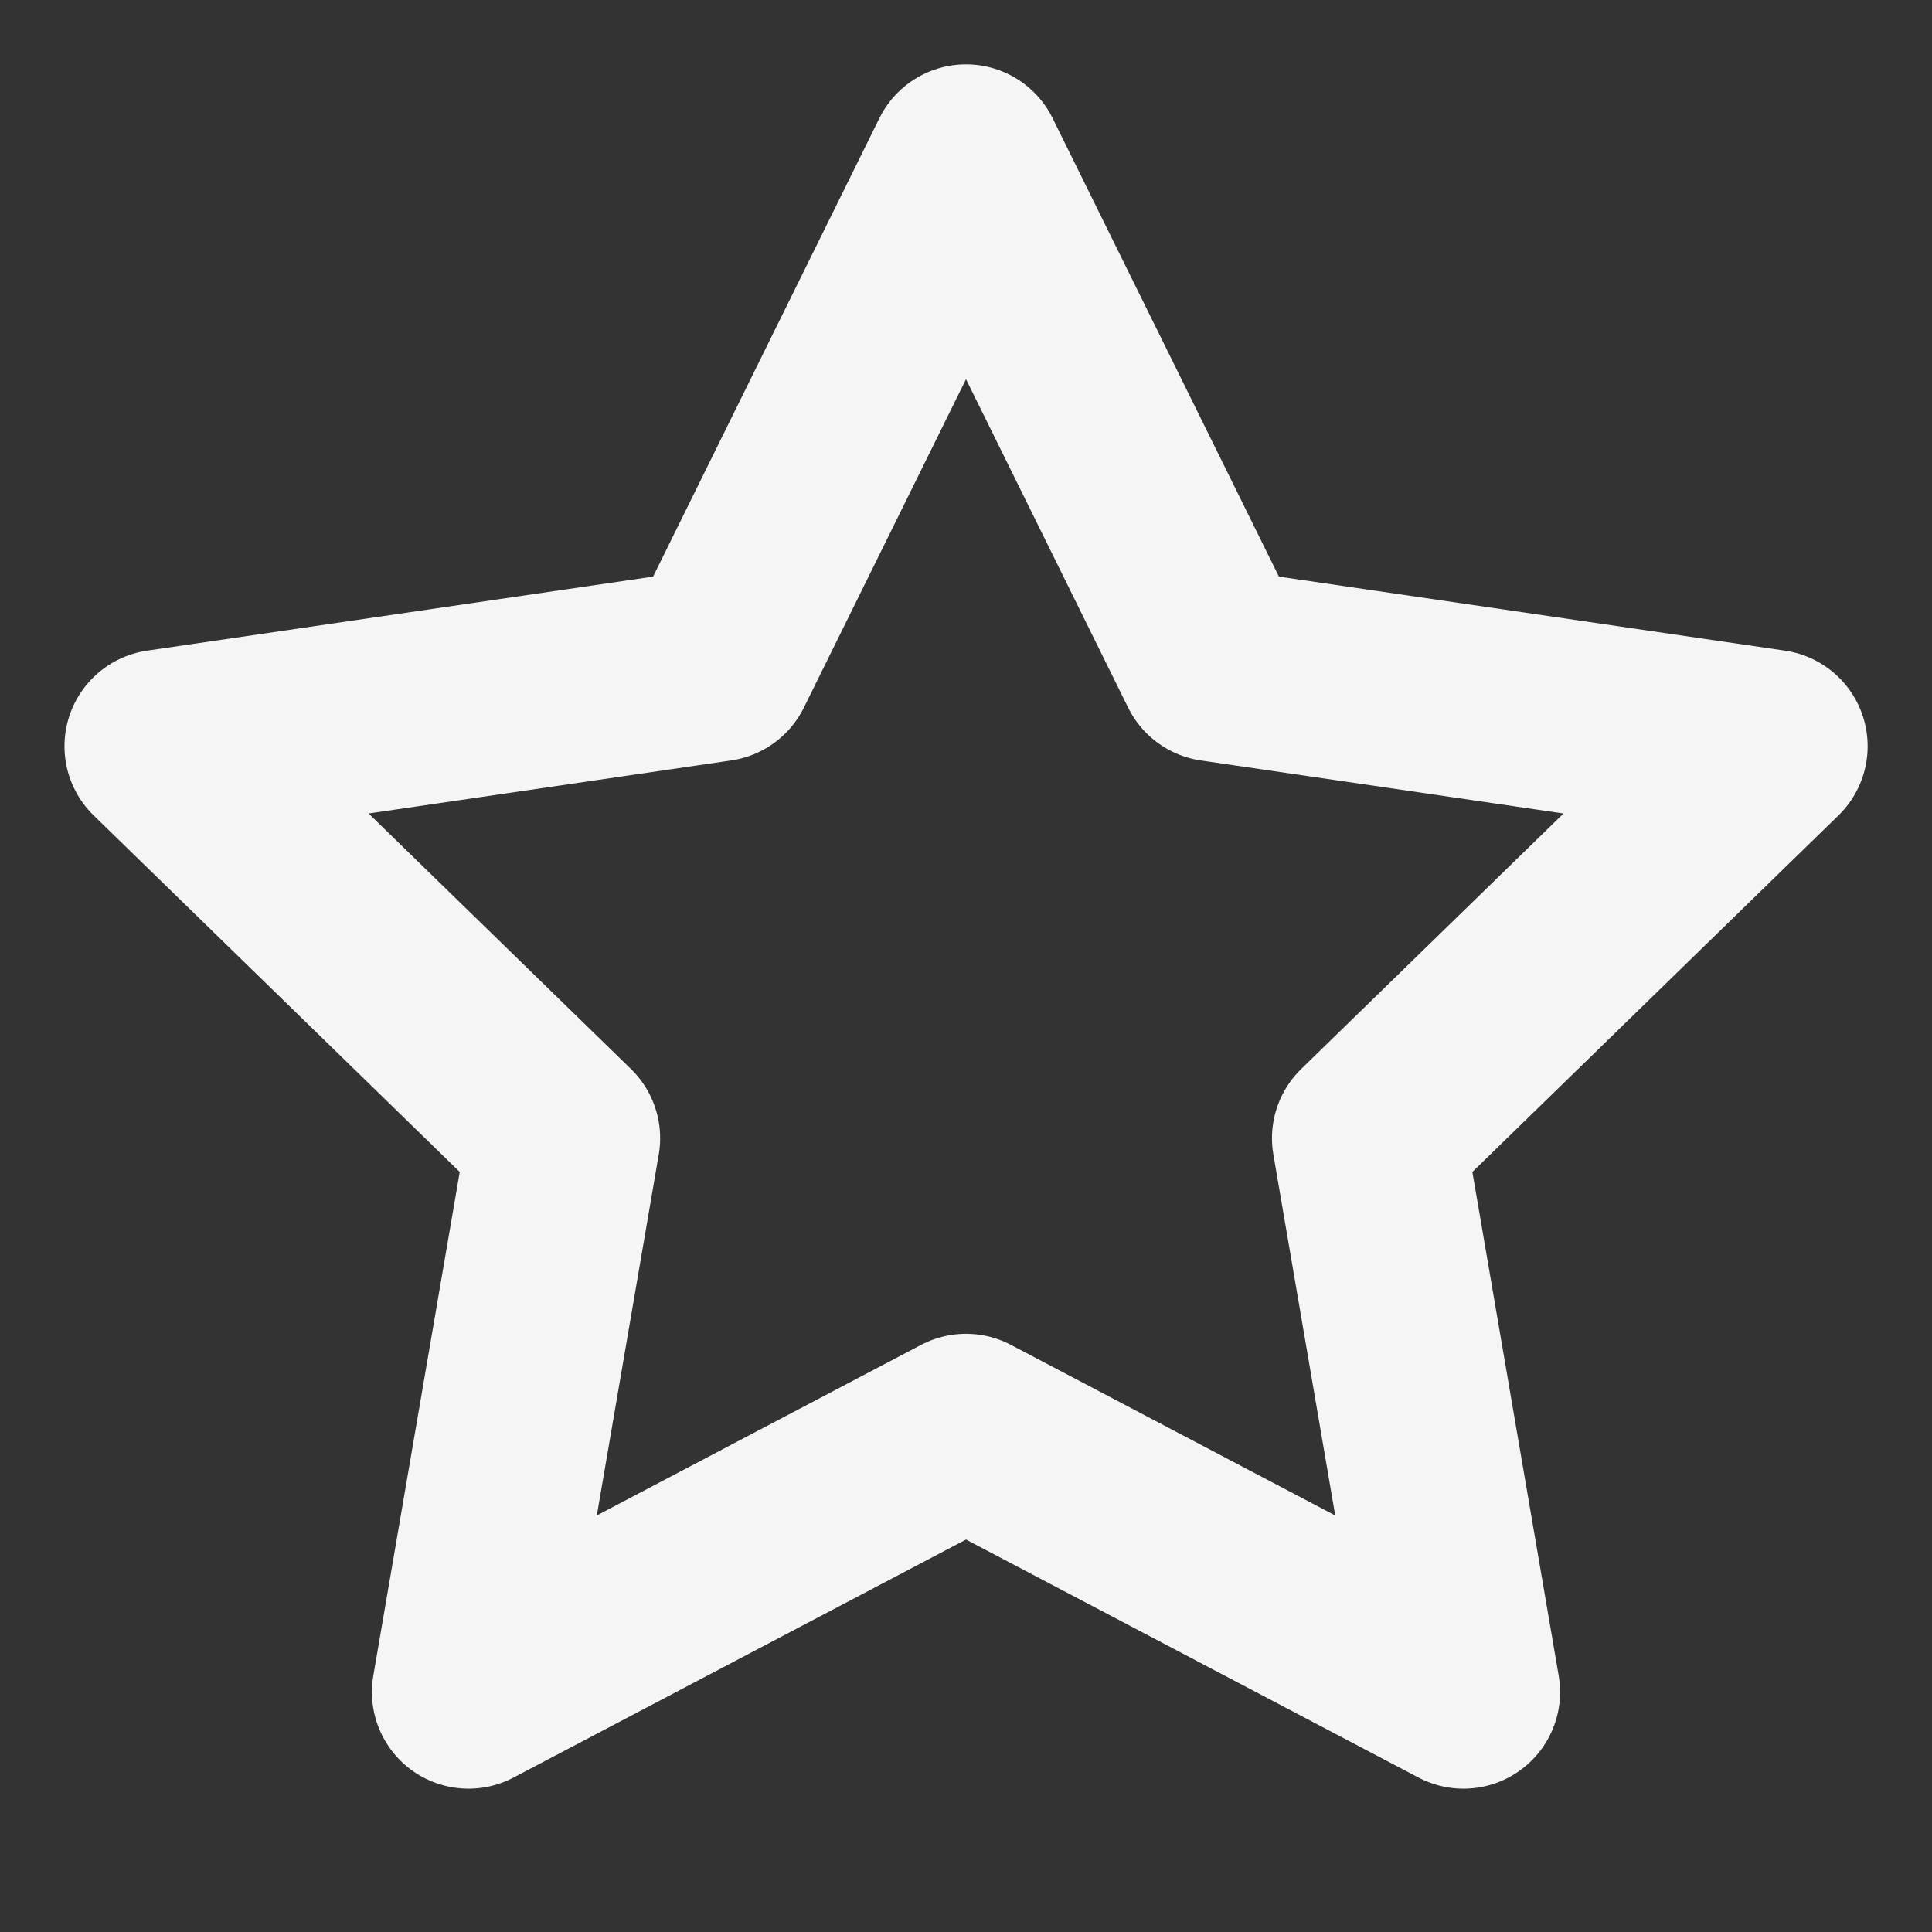 <svg width="16" height="16" fill="none" xmlns="http://www.w3.org/2000/svg"><rect width="100%" height="100%" fill="#333333" stroke="none"/><path d="m8 1.333 2.06 4.173 4.607.674-3.333 3.246.786 4.587L8 11.846l-4.12 2.167.787-4.587L1.334 6.18l4.606-.674L8 1.333Z" stroke="#F5F5F5" stroke-width="1.6" stroke-linecap="round" stroke-linejoin="round"/></svg>